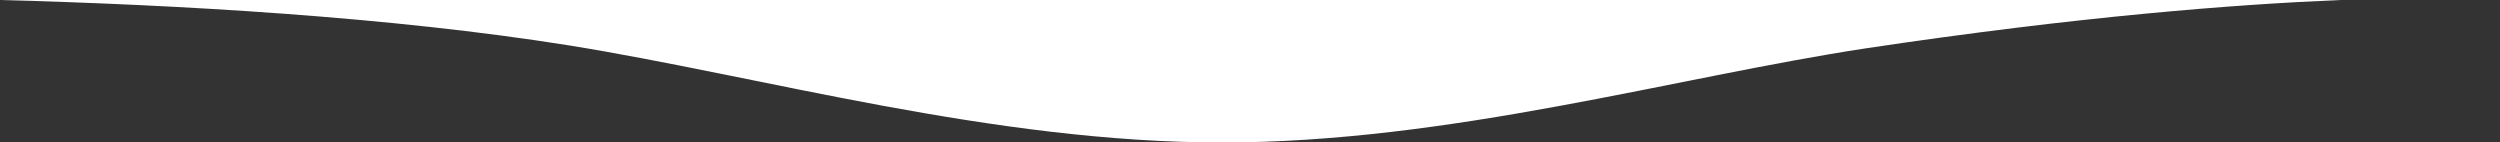 <?xml version="1.0" encoding="utf-8"?>
<!-- Generator: Adobe Illustrator 20.0.0, SVG Export Plug-In . SVG Version: 6.00 Build 0)  -->
<svg version="1.1" xmlns="http://www.w3.org/2000/svg" xmlns:xlink="http://www.w3.org/1999/xlink" x="0px" y="0px"
	 viewBox="0 0 579 33" style="enable-background:new 0 0 579 33;" xml:space="preserve">
<rect x="0" y="0" width="579" height="33" fill="#333333" stroke="none"/>
<style type="text/css">
	.st0{enable-background:new    ;}
	.st1{fill-rule:evenodd;clip-rule:evenodd;fill:#FFFFFF;}
</style>
<g id="BG_kopya_2_1_" class="st0">
	<g id="BG_kopya_2">
		<g>
			<path class="st1" d="M283,33c52.7,0,105-15.1,149.1-21.8C481.4,3.8,517.8,1,542.1,0H0c41.4,1.1,90.3,3.9,131.7,10.5
				C176.5,17.7,229.9,33,283,33z"/>
		</g>
	</g>
</g>
</svg>
